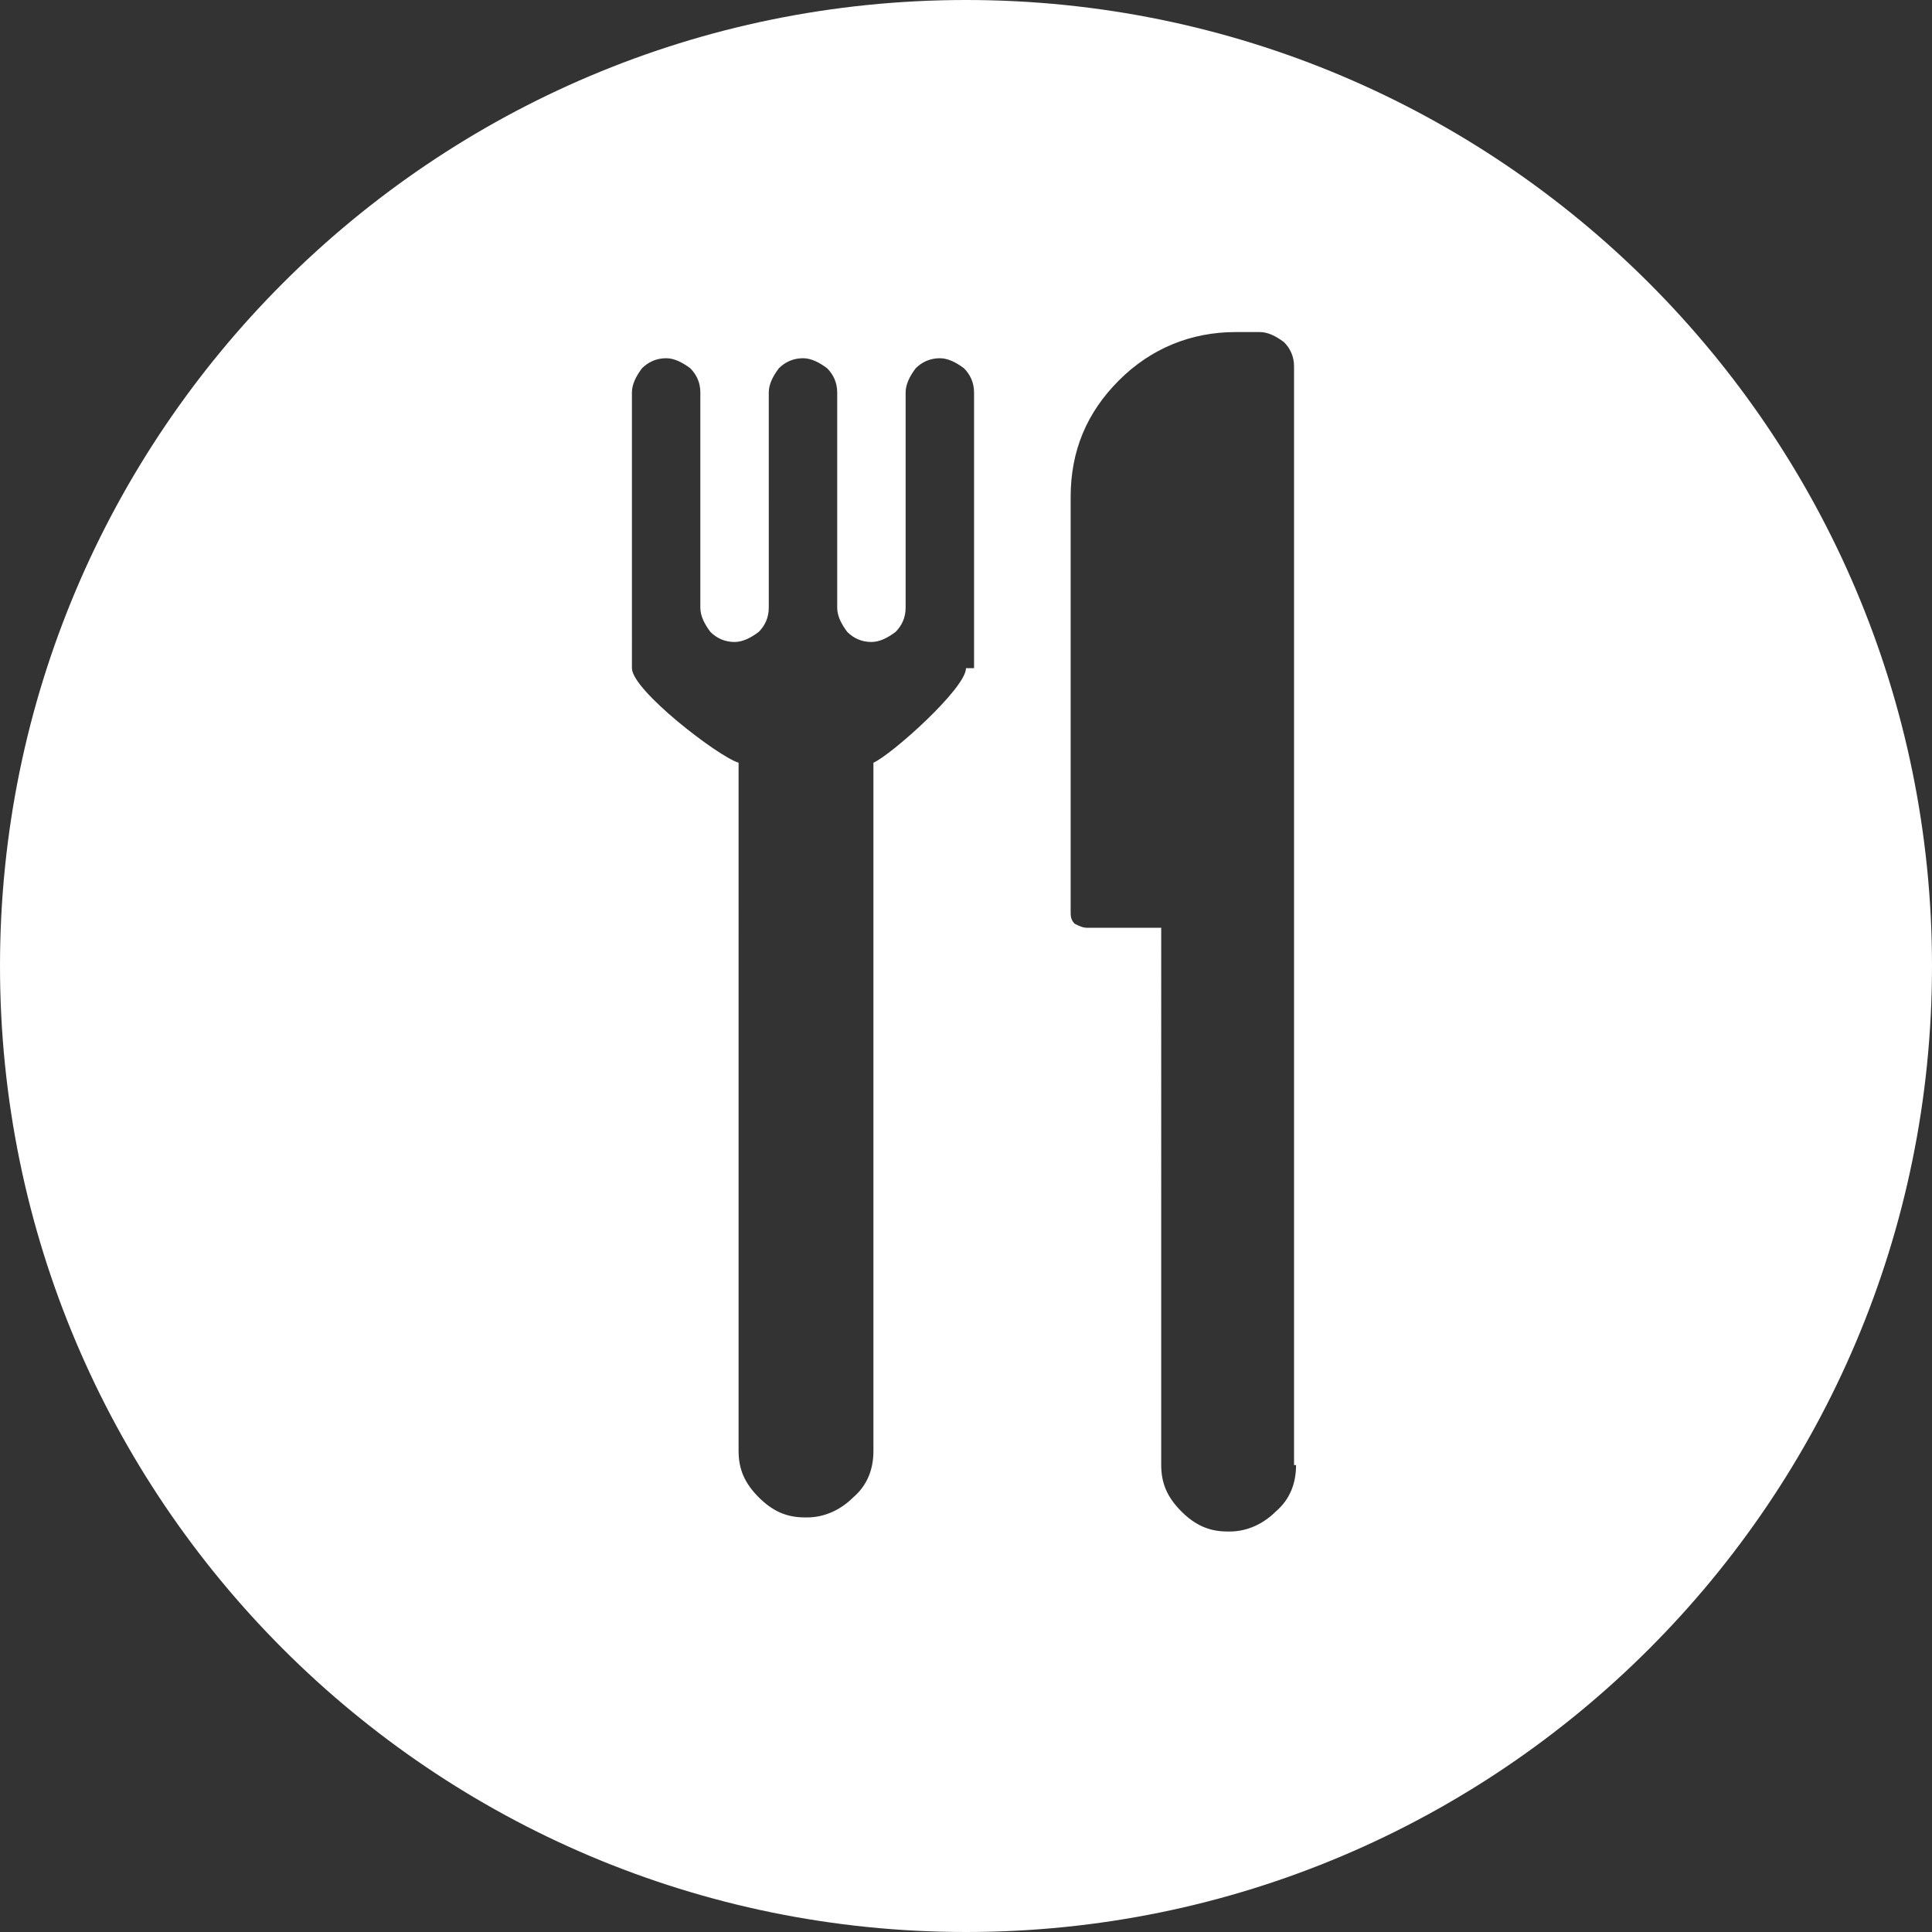 <!-- Generator: Adobe Illustrator 19.1.0, SVG Export Plug-In  -->
<svg version="1.1"
	 xmlns="http://www.w3.org/2000/svg" xmlns:xlink="http://www.w3.org/1999/xlink" xmlns:a="http://ns.adobe.com/AdobeSVGViewerExtensions/3.0/"
	 x="0px" y="0px" width="96px" height="96px" viewBox="0 0 96 96" enable-background="new 0 0 96 96" xml:space="preserve">
<rect x="0" y="0" width="96" height="96" fill="#333333" stroke="none"/>
<defs>
</defs>
<g>
	<g>
		<path fill="#FFFFFF" d="M48,0L48,0C21.5,0,0,21.5,0,48l0,0c0,26.5,21.5,48,48,48l0,0c26.5,0,48-21.5,48-48l0,0
			C96,21.5,74.5,0,48,0z M48,33.2c0,1-3.7,4.3-4.6,4.7v34.2c0,0.9-0.3,1.7-1,2.3c-0.6,0.6-1.4,1-2.3,1c0,0,0,0,0,0h-0.1c0,0,0,0,0,0
			c-0.9,0-1.6-0.3-2.3-1c-0.7-0.7-1-1.4-1-2.3V37.9c-1-0.3-5.3-3.6-5.3-4.7V19.5c0-0.4,0.2-0.8,0.5-1.2c0.3-0.3,0.7-0.5,1.2-0.5
			c0.4,0,0.8,0.2,1.2,0.5c0.3,0.3,0.5,0.7,0.5,1.2v10.7c0,0.4,0.2,0.8,0.5,1.2c0.3,0.3,0.7,0.5,1.2,0.5c0.4,0,0.8-0.2,1.2-0.5
			c0.3-0.3,0.5-0.7,0.5-1.2V19.5c0-0.4,0.2-0.8,0.5-1.2c0.3-0.3,0.7-0.5,1.2-0.5c0.4,0,0.8,0.2,1.2,0.5c0.3,0.3,0.5,0.7,0.5,1.2
			v10.7c0,0.4,0.2,0.8,0.5,1.2c0.3,0.3,0.7,0.5,1.2,0.5c0.4,0,0.8-0.2,1.2-0.5c0.3-0.3,0.5-0.7,0.5-1.2V19.5c0-0.4,0.2-0.8,0.5-1.2
			c0.3-0.3,0.7-0.5,1.2-0.5c0.4,0,0.8,0.2,1.2,0.5c0.3,0.3,0.5,0.7,0.5,1.2V33.2z M64.4,72.8c0,0.9-0.3,1.7-1,2.3
			c-0.6,0.6-1.4,1-2.3,1c0,0,0,0,0,0h-0.1c0,0,0,0,0,0c-0.9,0-1.6-0.3-2.3-1c-0.7-0.7-1-1.4-1-2.3V46.1h-3.7c-0.2,0-0.4-0.1-0.6-0.2
			c-0.2-0.2-0.2-0.4-0.2-0.6V24.7c0-2.3,0.8-4.2,2.4-5.8s3.6-2.4,5.8-2.4h1.2c0.4,0,0.8,0.2,1.2,0.5c0.3,0.3,0.5,0.7,0.5,1.2V72.8z"
			/>
	</g>
</g>
</svg>
